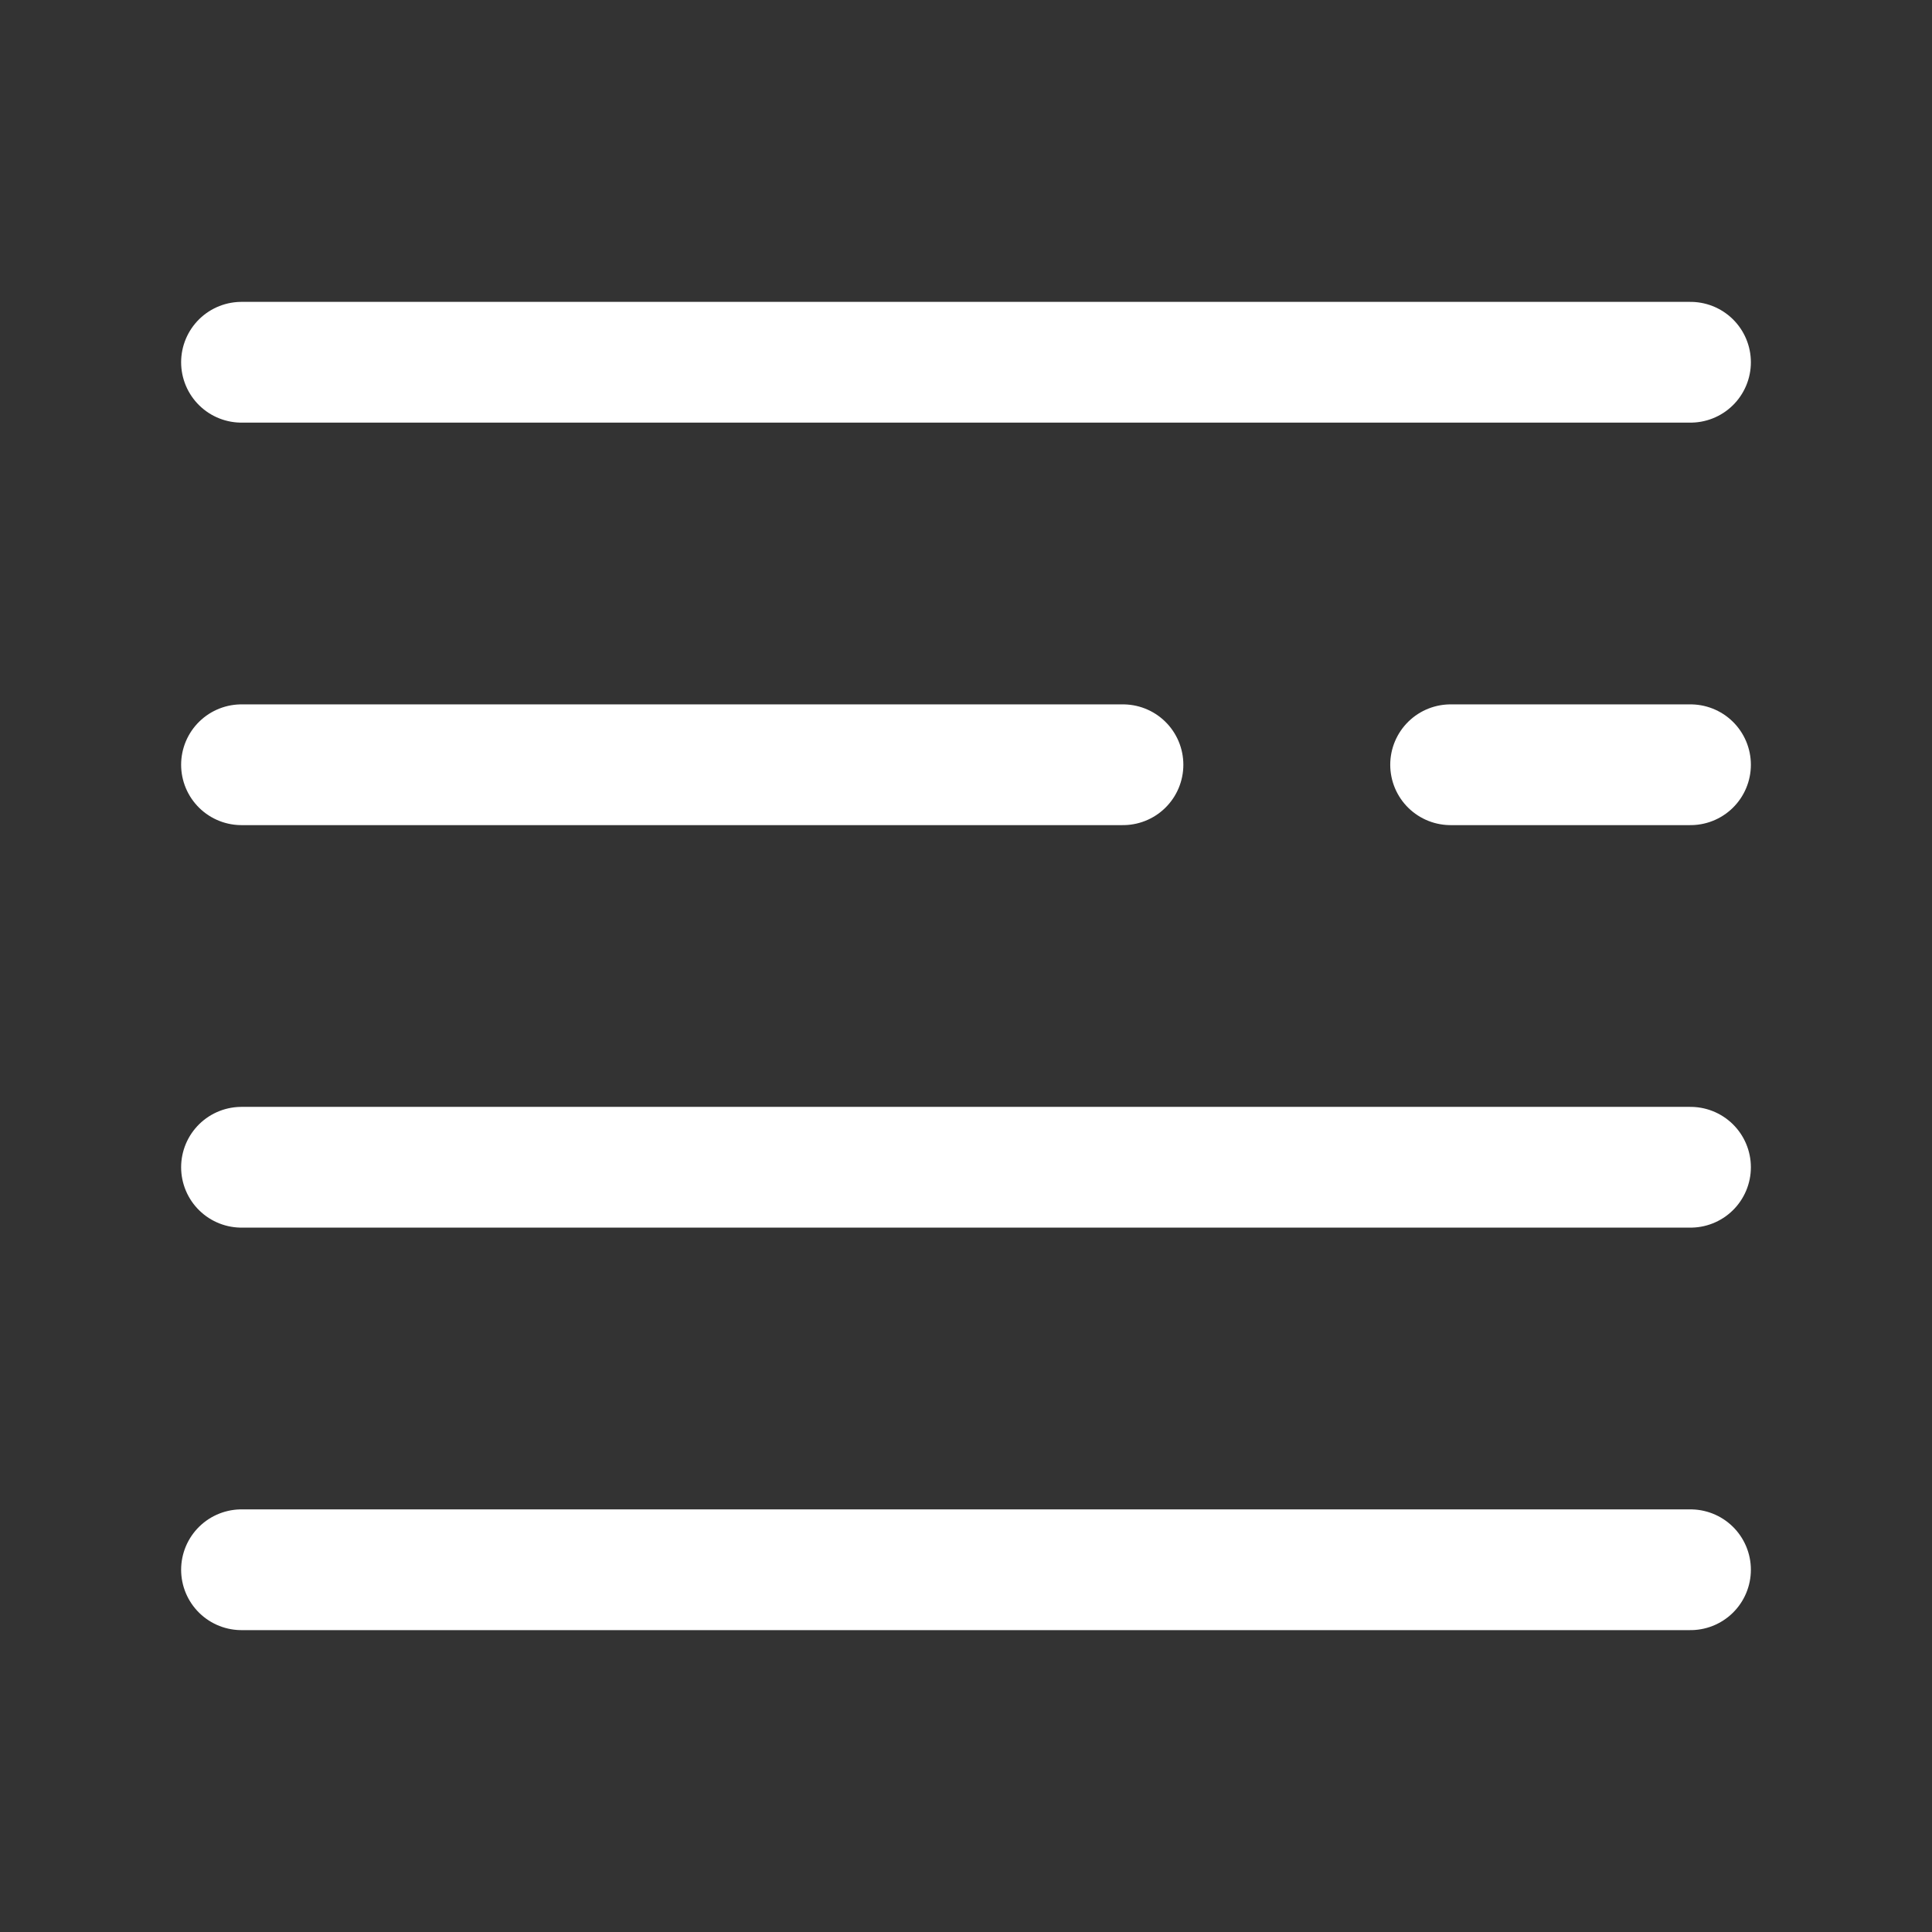<svg width="24" height="24" viewBox="0 0 24 24" fill="none" xmlns="http://www.w3.org/2000/svg">
<rect x="0" y="0" width="24" height="24" fill="#333333" stroke="none"/>
<g clip-path="url(#clip0_4418_3038)">
<path d="M3 4.5H21" stroke="#fff" stroke-width="1.5" stroke-linecap="round" stroke-linejoin="round"/>
<path d="M3 14.5H21" stroke="#fff" stroke-width="1.5" stroke-linecap="round" stroke-linejoin="round"/>
<path d="M3 19.5H21" stroke="#fff" stroke-width="1.5" stroke-linecap="round" stroke-linejoin="round"/>
<path d="M13.95 9.5H3" stroke="#fff" stroke-width="1.5" stroke-linecap="round" stroke-linejoin="round"/>
<path d="M21 9.5H18.02" stroke="#fff" stroke-width="1.5" stroke-linecap="round" stroke-linejoin="round"/>
</g>
<defs>
<clipPath id="clip0_4418_3038">
<rect width="24" height="24" fill="none"/>
</clipPath>
</defs>
</svg>